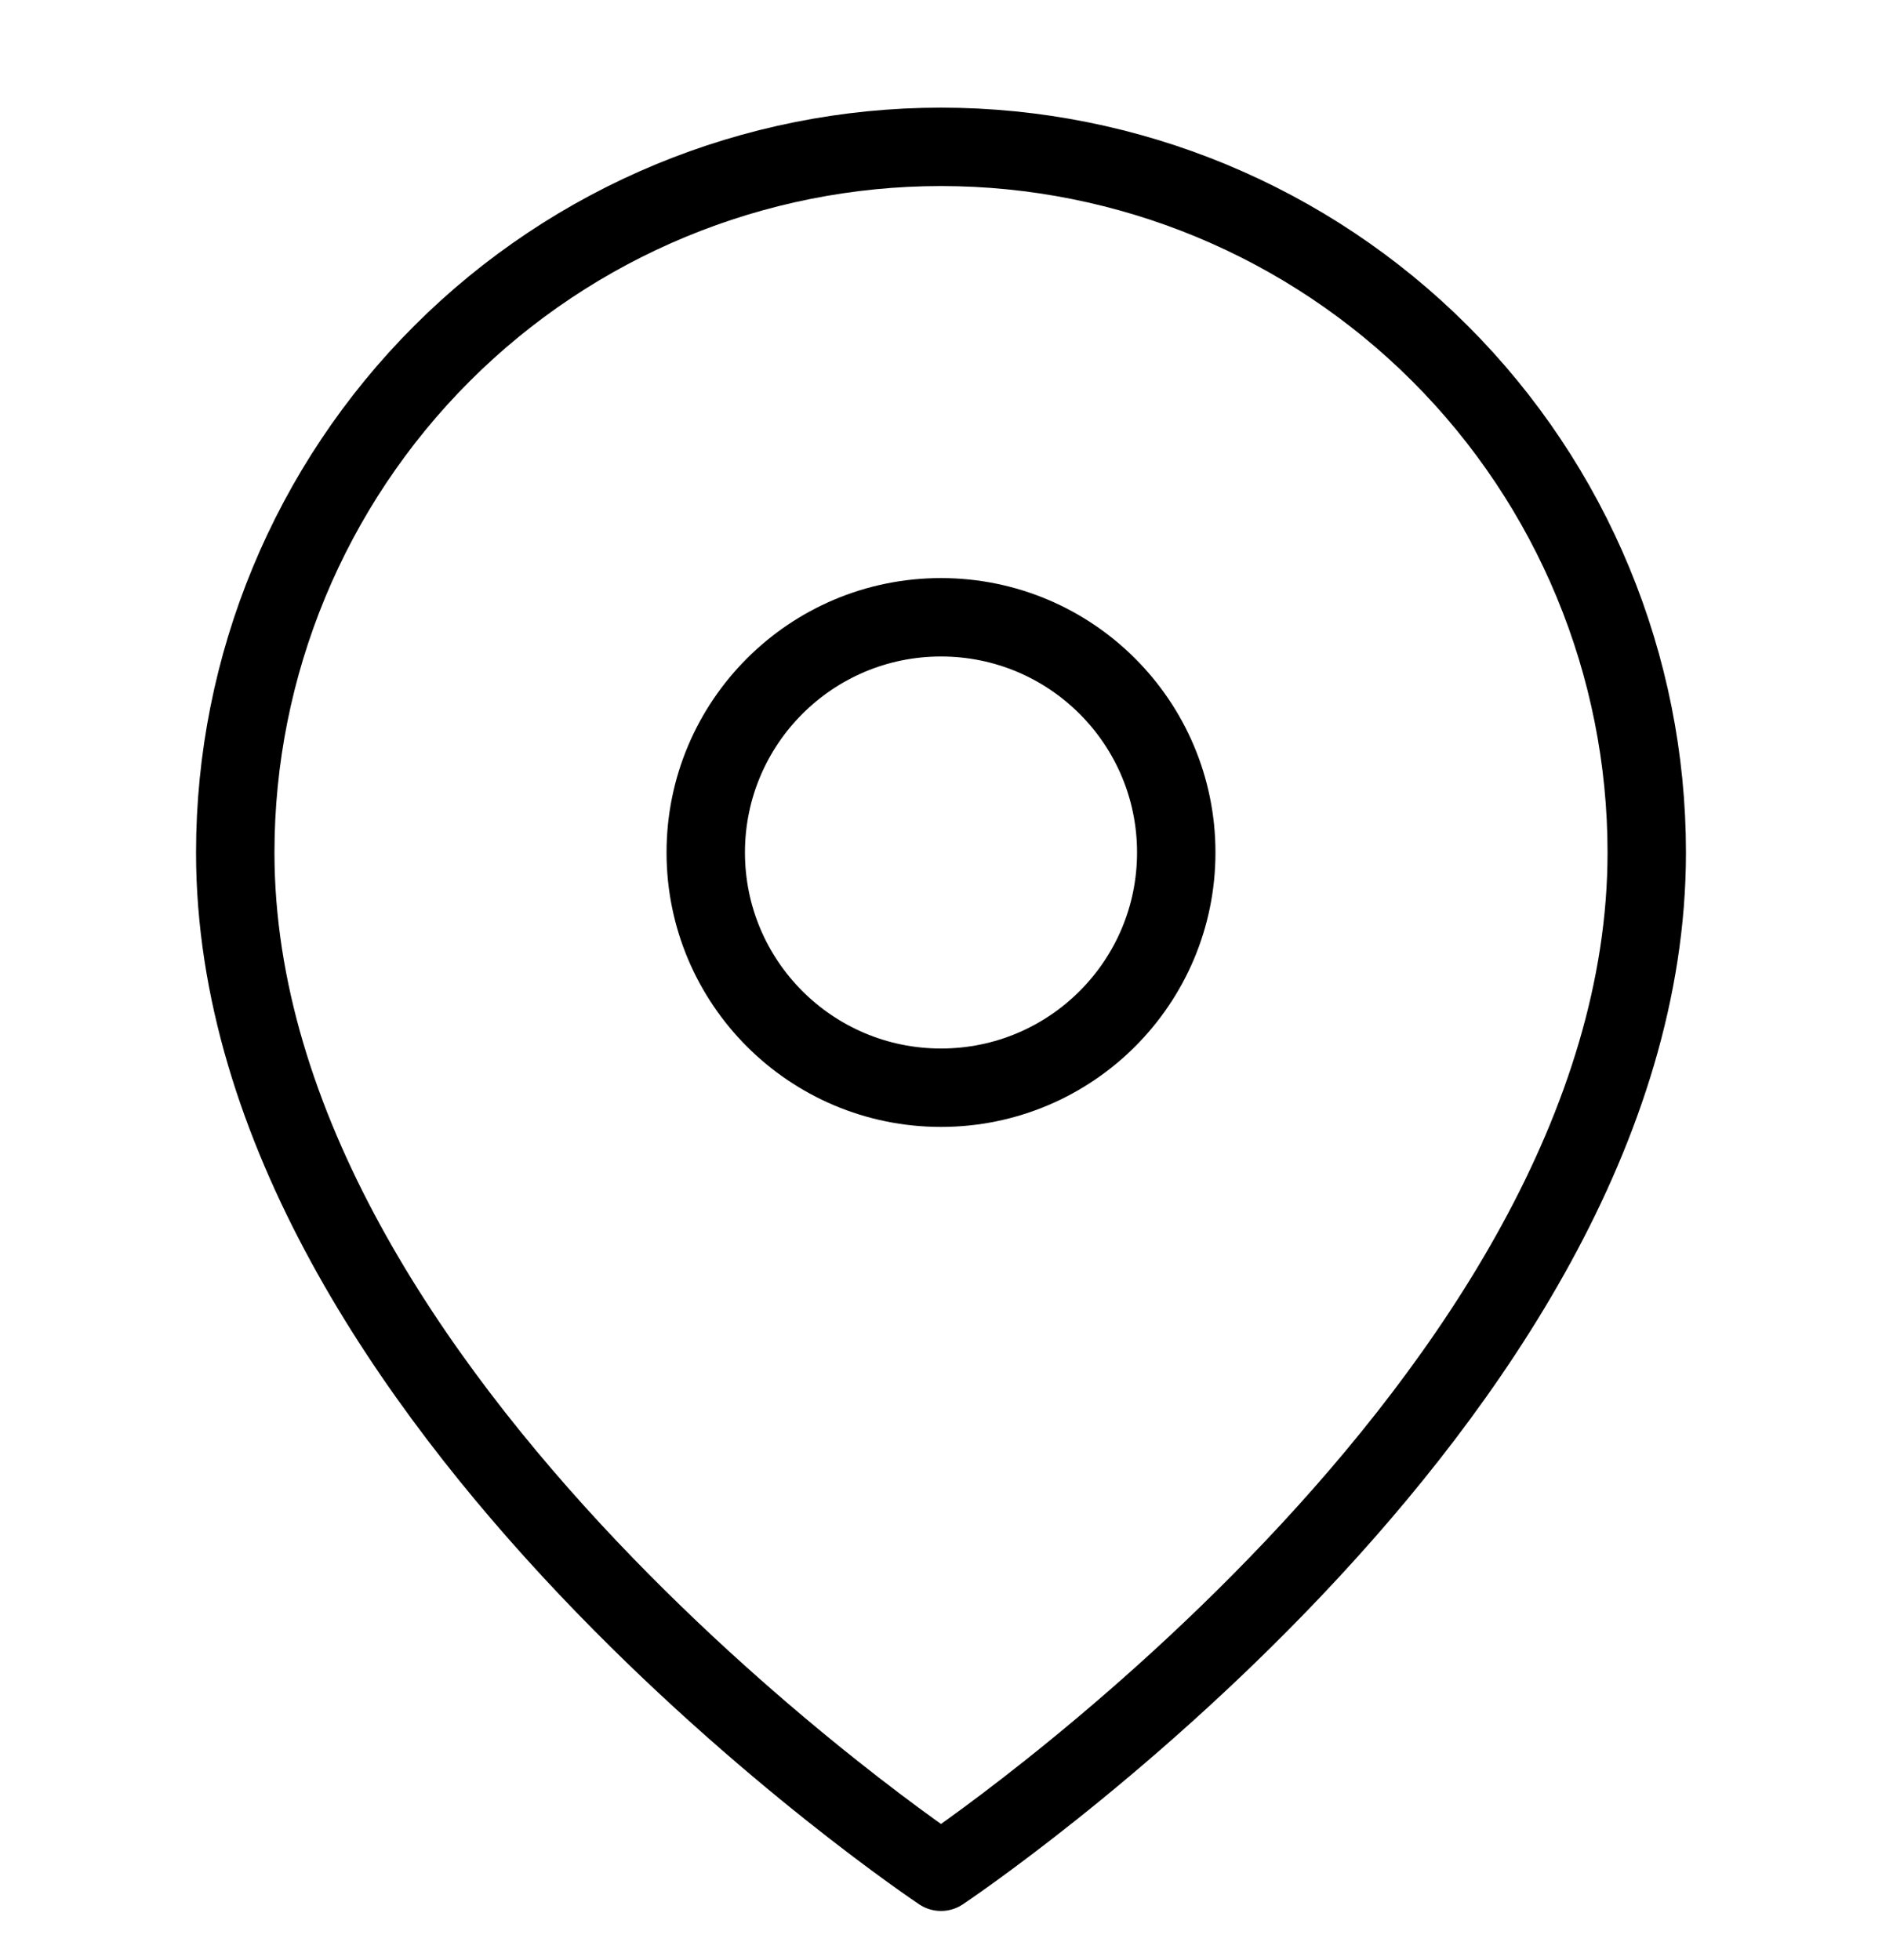 <svg width="24" height="25" viewBox="0 0 24 25" fill="none" xmlns="http://www.w3.org/2000/svg">
<g clip-path="url(#clip0_79_351)">
<path d="M21 10.873C21 17.873 12 23.873 12 23.873C12 23.873 3 17.873 3 10.873C3 8.486 3.948 6.197 5.636 4.509C7.324 2.821 9.613 1.873 12 1.873C14.387 1.873 16.676 2.821 18.364 4.509C20.052 6.197 21 8.486 21 10.873Z" stroke="black" stroke-linecap="round" stroke-linejoin="round"/>
<path d="M12 13.873C13.657 13.873 15 12.53 15 10.873C15 9.216 13.657 7.873 12 7.873C10.343 7.873 9 9.216 9 10.873C9 12.53 10.343 13.873 12 13.873Z" stroke="black" stroke-linecap="round" stroke-linejoin="round"/>
</g>
<defs>
<clipPath id="clip0_79_351">
<rect width="24" height="24" fill="white" transform="translate(0 0.873)"/>
</clipPath>
</defs>
</svg>
